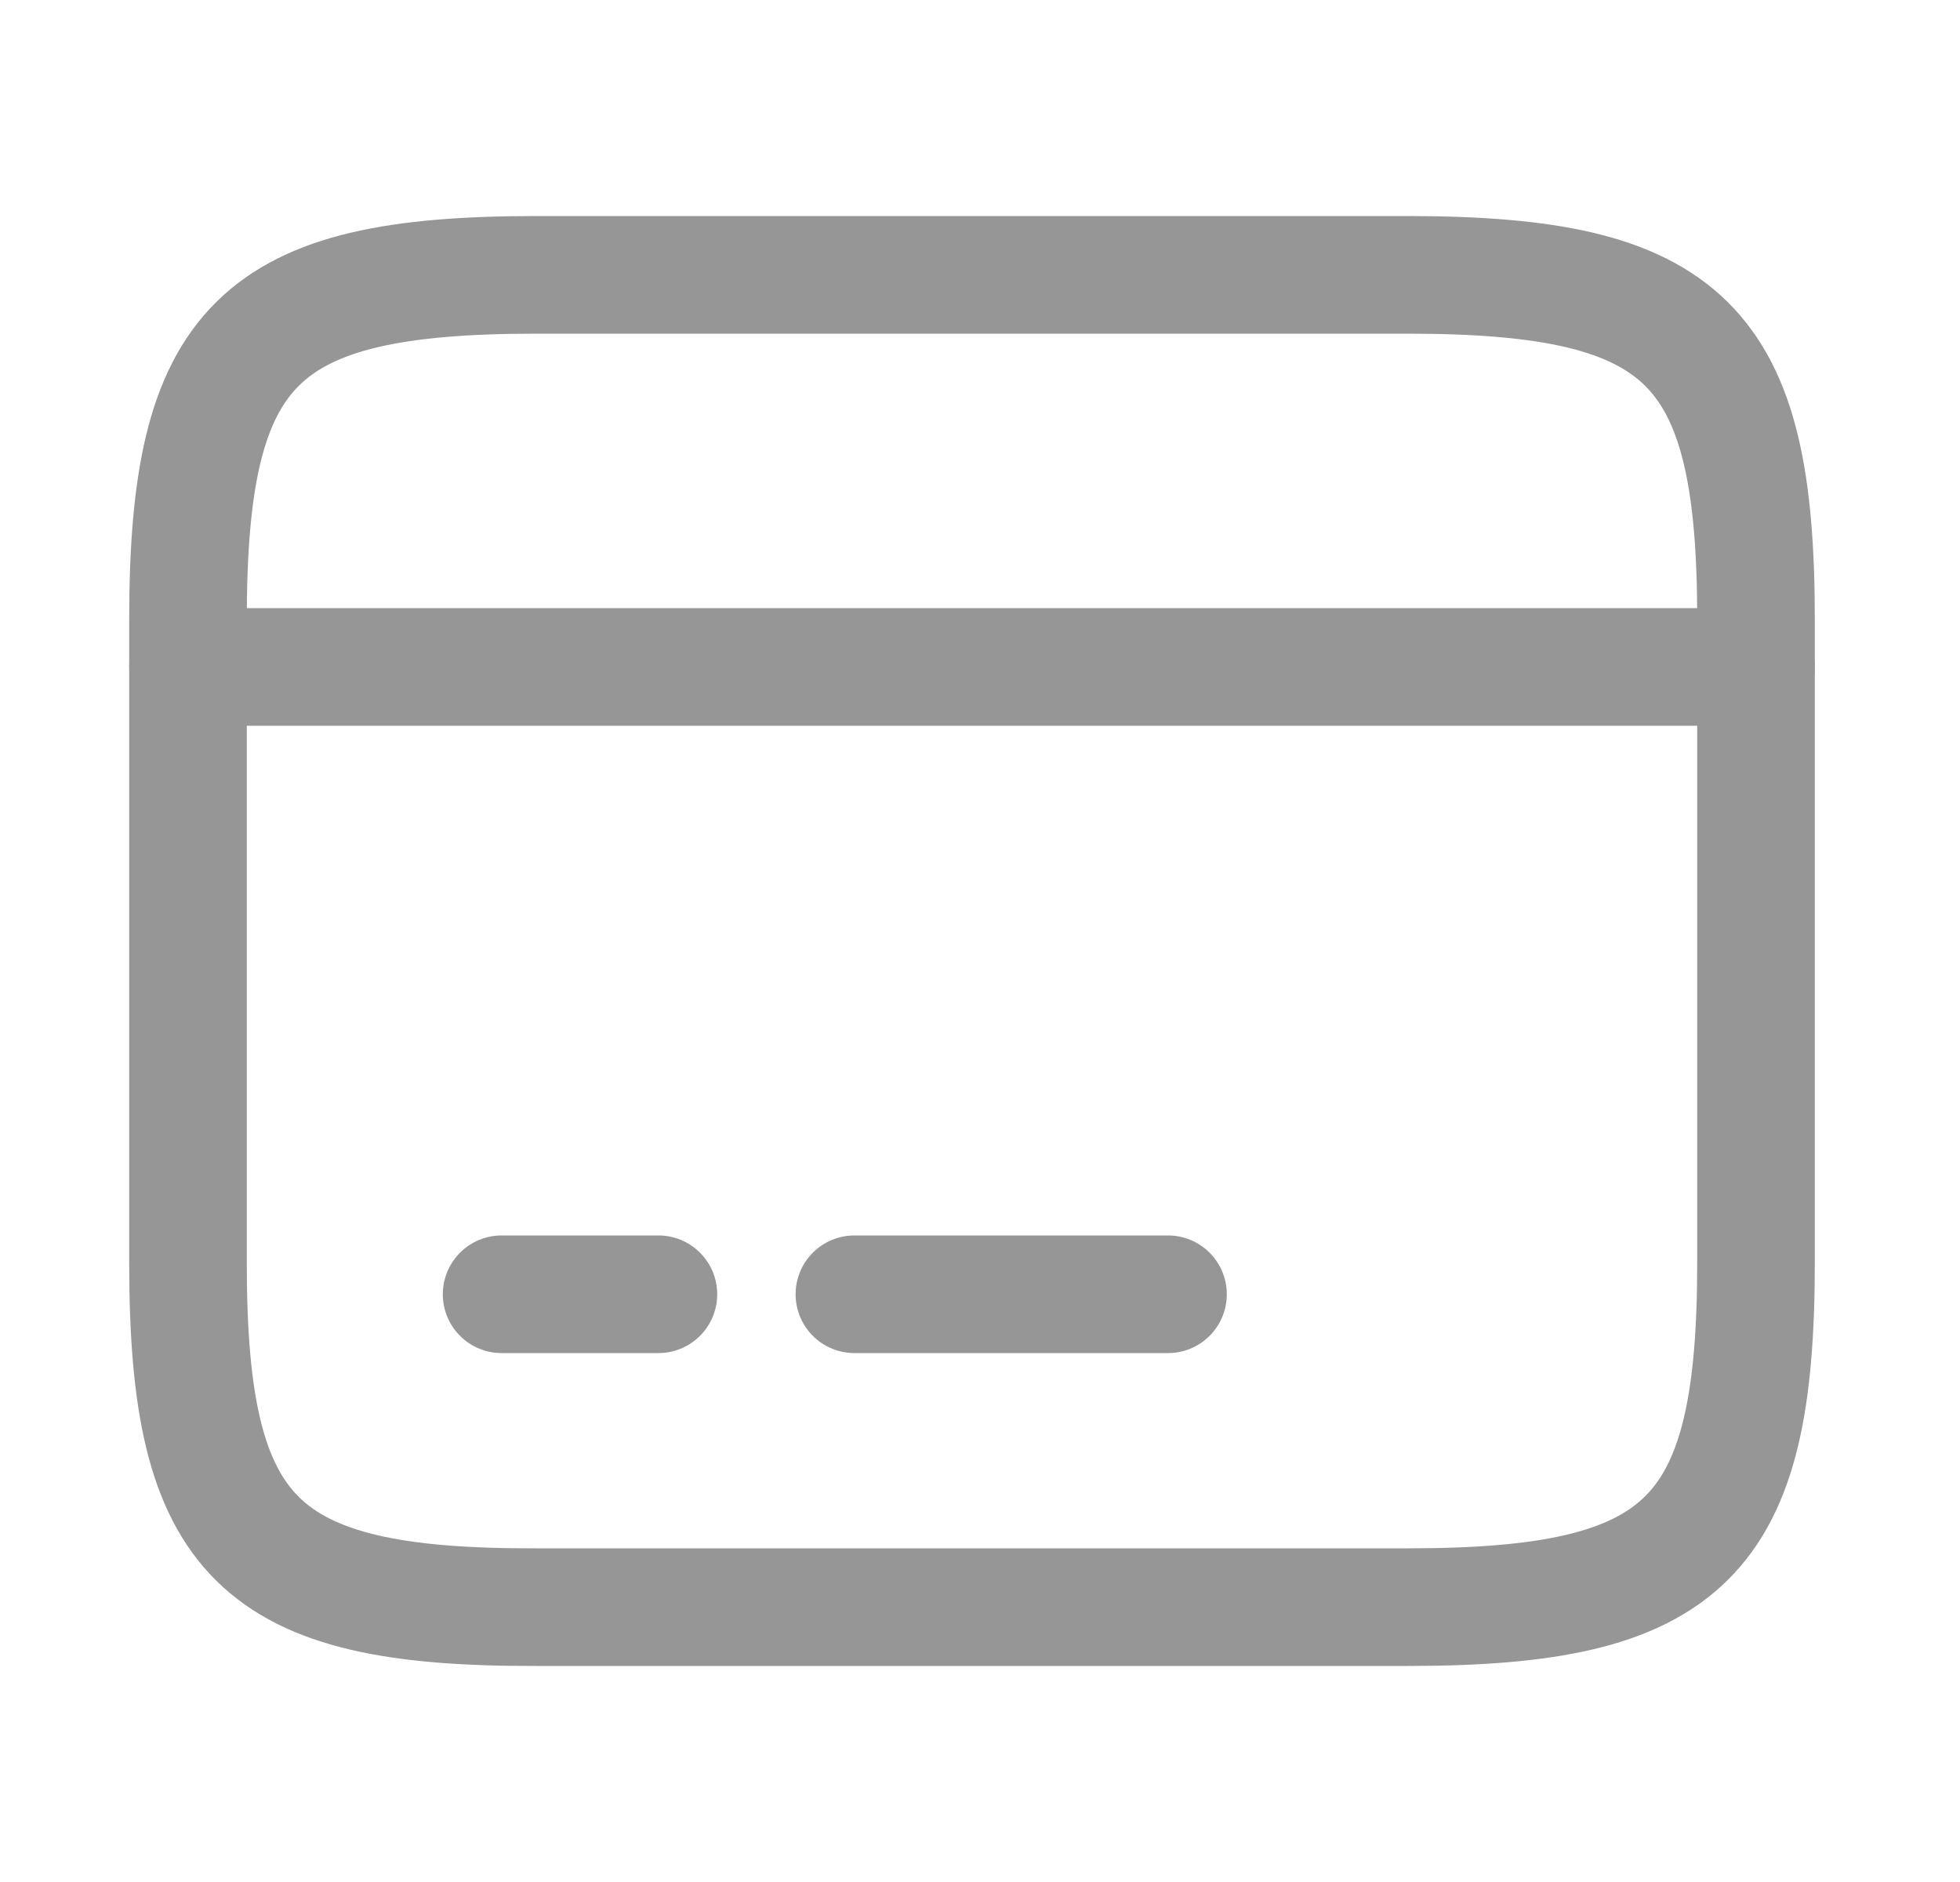 <svg width="25" height="24" viewBox="0 0 25 24" fill="none" xmlns="http://www.w3.org/2000/svg">
<path d="M2.398 8.505H22.398" stroke="#969696" stroke-width="1.5" stroke-miterlimit="10" stroke-linecap="round" stroke-linejoin="round"/>
<path d="M6.398 16.505H8.398" stroke="#969696" stroke-width="1.5" stroke-miterlimit="10" stroke-linecap="round" stroke-linejoin="round"/>
<path d="M10.898 16.505H14.898" stroke="#969696" stroke-width="1.5" stroke-miterlimit="10" stroke-linecap="round" stroke-linejoin="round"/>
<path d="M6.838 3.505H17.948C21.508 3.505 22.398 4.385 22.398 7.895V16.105C22.398 19.615 21.508 20.495 17.958 20.495H6.838C3.288 20.505 2.398 19.625 2.398 16.115V7.895C2.398 4.385 3.288 3.505 6.838 3.505Z" stroke="#969696" stroke-width="1.5" stroke-linecap="round" stroke-linejoin="round"/>
</svg>
